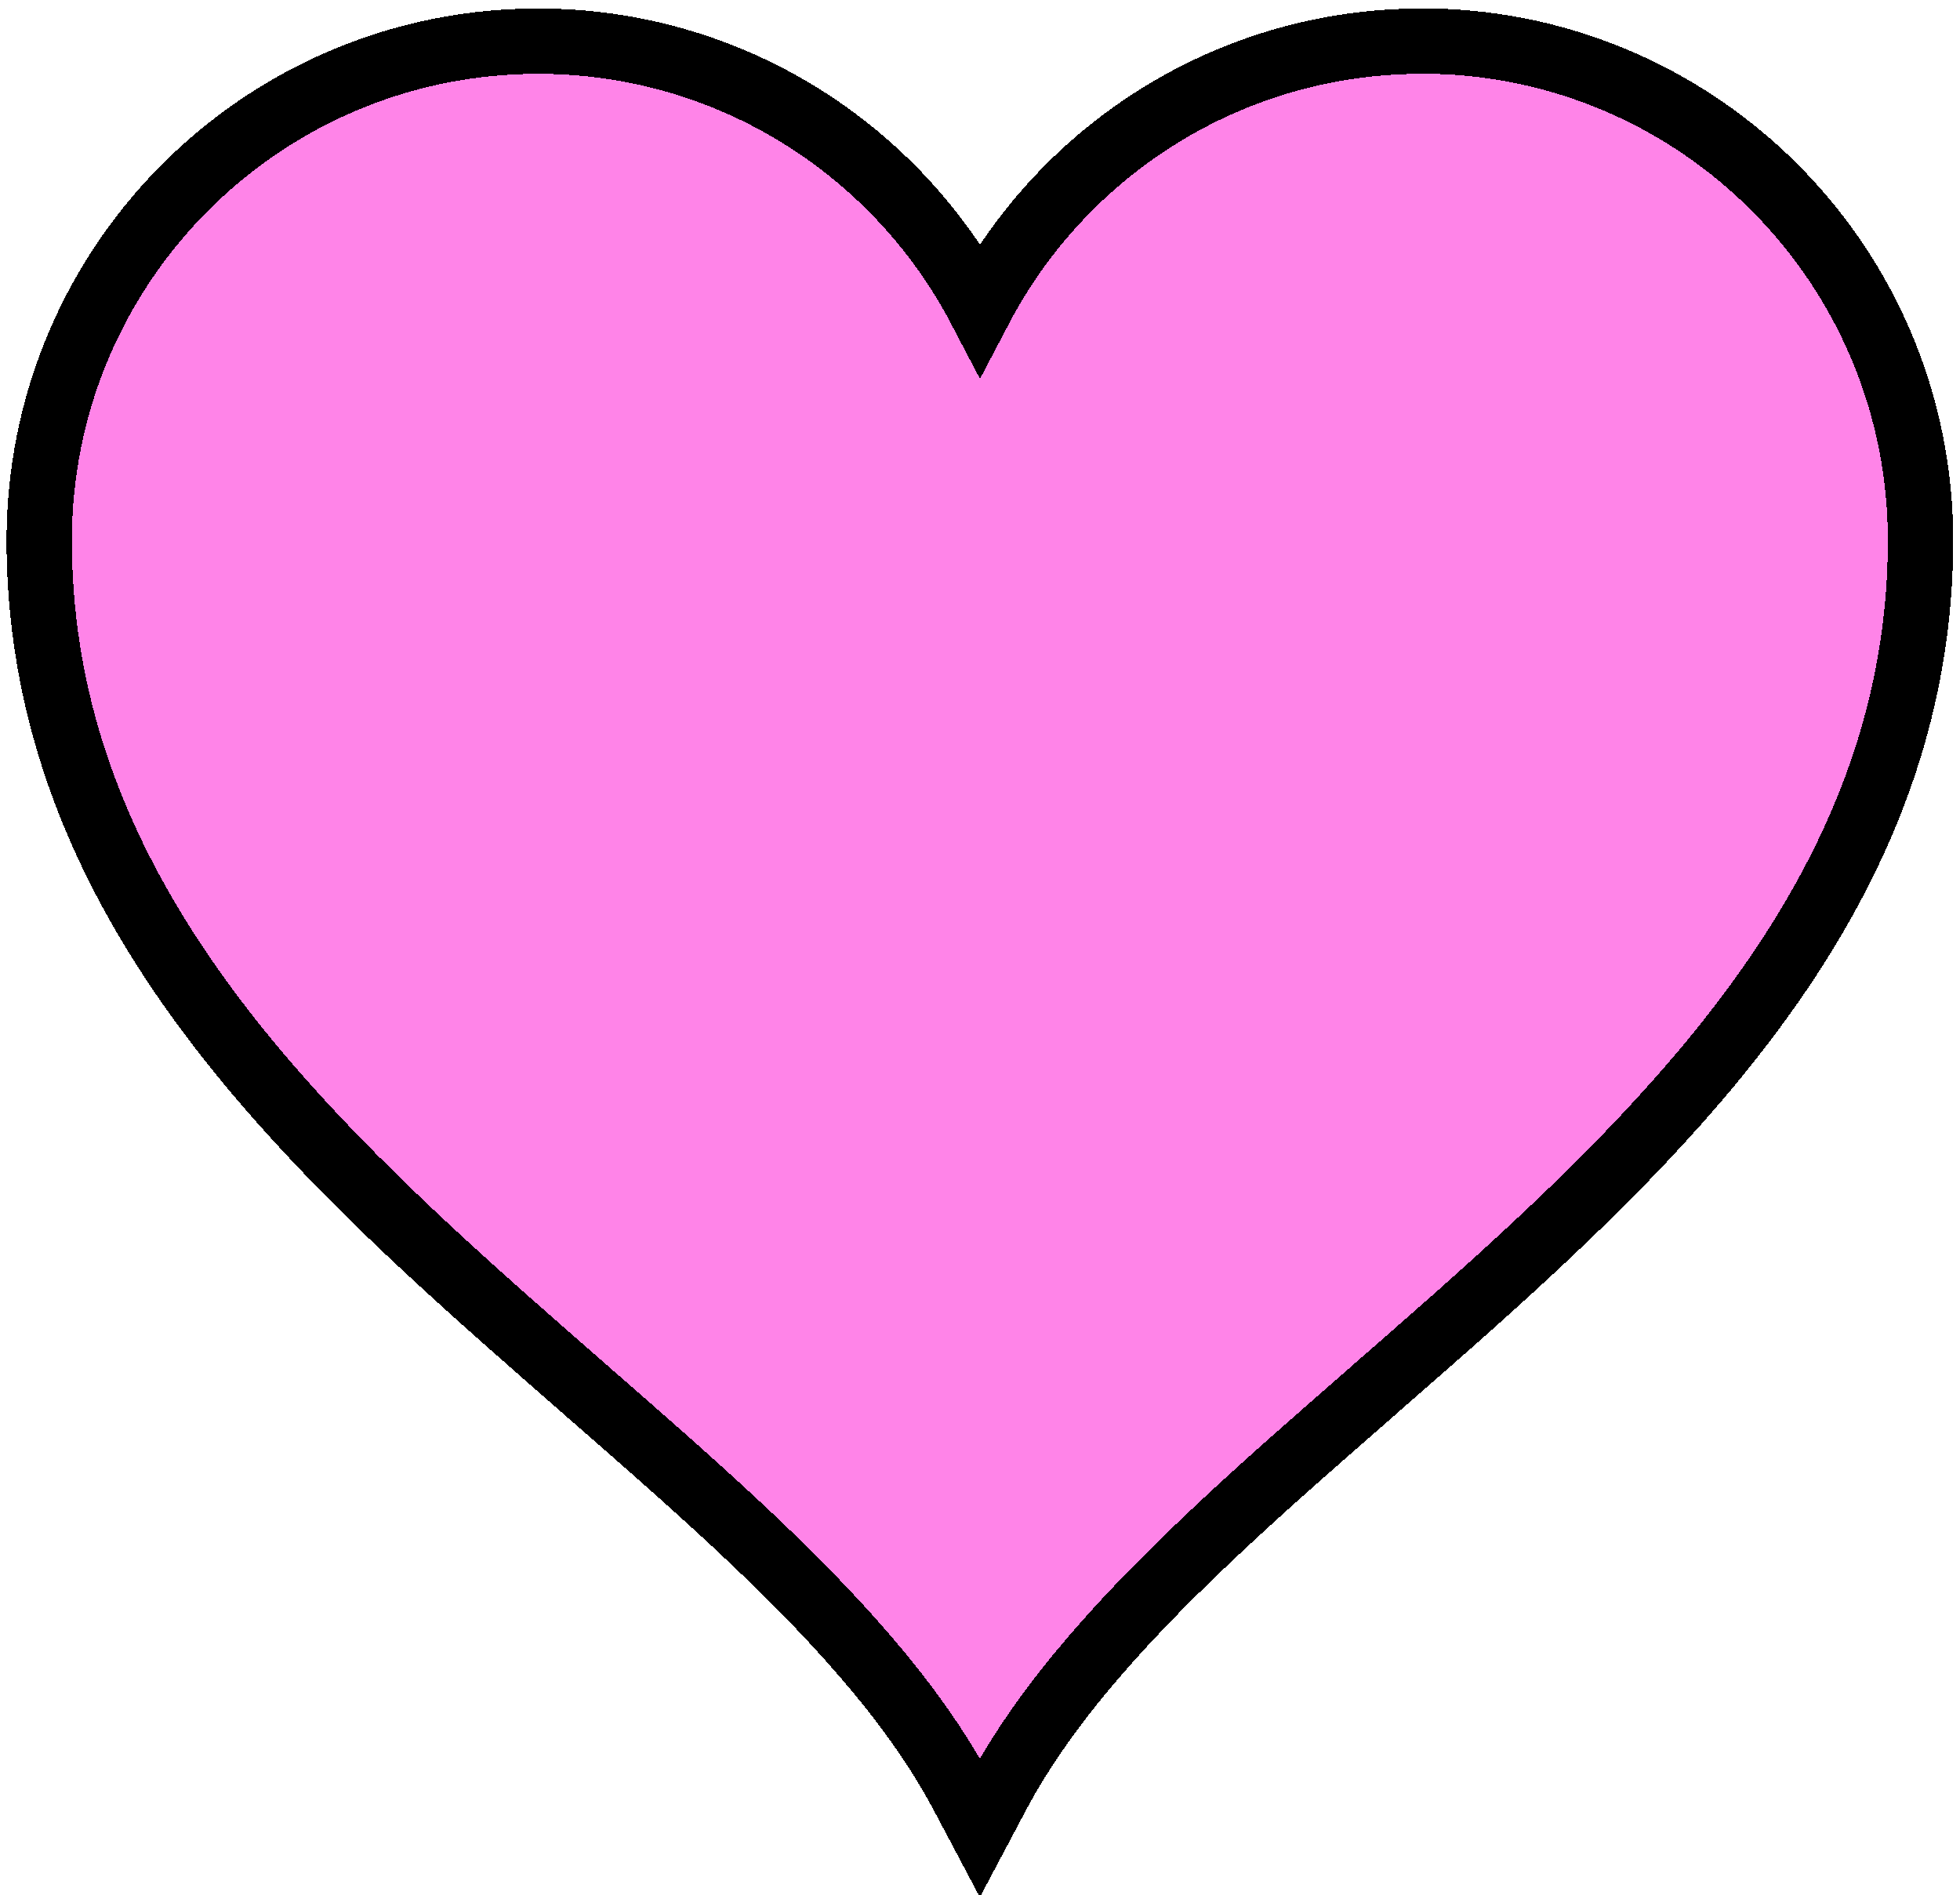<?xml version="1.0" encoding="UTF-8"?><svg id="_레이어_1" xmlns="http://www.w3.org/2000/svg" viewBox="0 0 150 145"><defs><style>.cls-1{fill:rgba(255,51,217,.6);}.cls-2{fill:none;stroke:#000;stroke-width:5px;}</style></defs><path class="cls-1" d="m145.31,37.58c-1.88-18.5-17.5-32.93-36.49-32.93-15.22,0-28.27,9.27-33.82,22.47-5.55-13.2-18.6-22.47-33.82-22.47C22.19,4.65,6.57,19.08,4.69,37.58c-.13,1.23-.19,2.48-.19,3.75,0,44.56,54.69,65.6,70.5,95.32,15.81-29.72,70.5-50.76,70.5-95.32,0-1.27-.06-2.52-.19-3.75Z" shape-rendering="crispEdges"/><path class="cls-2" d="m108.82,3.15c-14.69,0-27.44,8.3-33.82,20.46C68.62,11.45,55.87,3.15,41.18,3.15,21.41,3.15,5.15,18.17,3.2,37.43c-.13,1.28-.2,2.59-.2,3.9,0,22.96,14.11,39.74,29.8,54.32,3.93,3.65,7.99,7.19,11.96,10.66l.06.06c3.96,3.45,7.83,6.83,11.47,10.22,7.32,6.82,13.55,13.57,17.38,20.77l1.32,2.49,1.32-2.49c3.83-7.2,10.06-13.95,17.38-20.77,3.63-3.39,7.51-6.76,11.47-10.22l.06-.06c3.97-3.47,8.03-7,11.96-10.66,15.69-14.58,29.8-31.37,29.8-54.33,0-1.32-.07-2.62-.2-3.9-1.96-19.25-18.21-34.28-37.98-34.28Z" shape-rendering="crispEdges"/></svg>